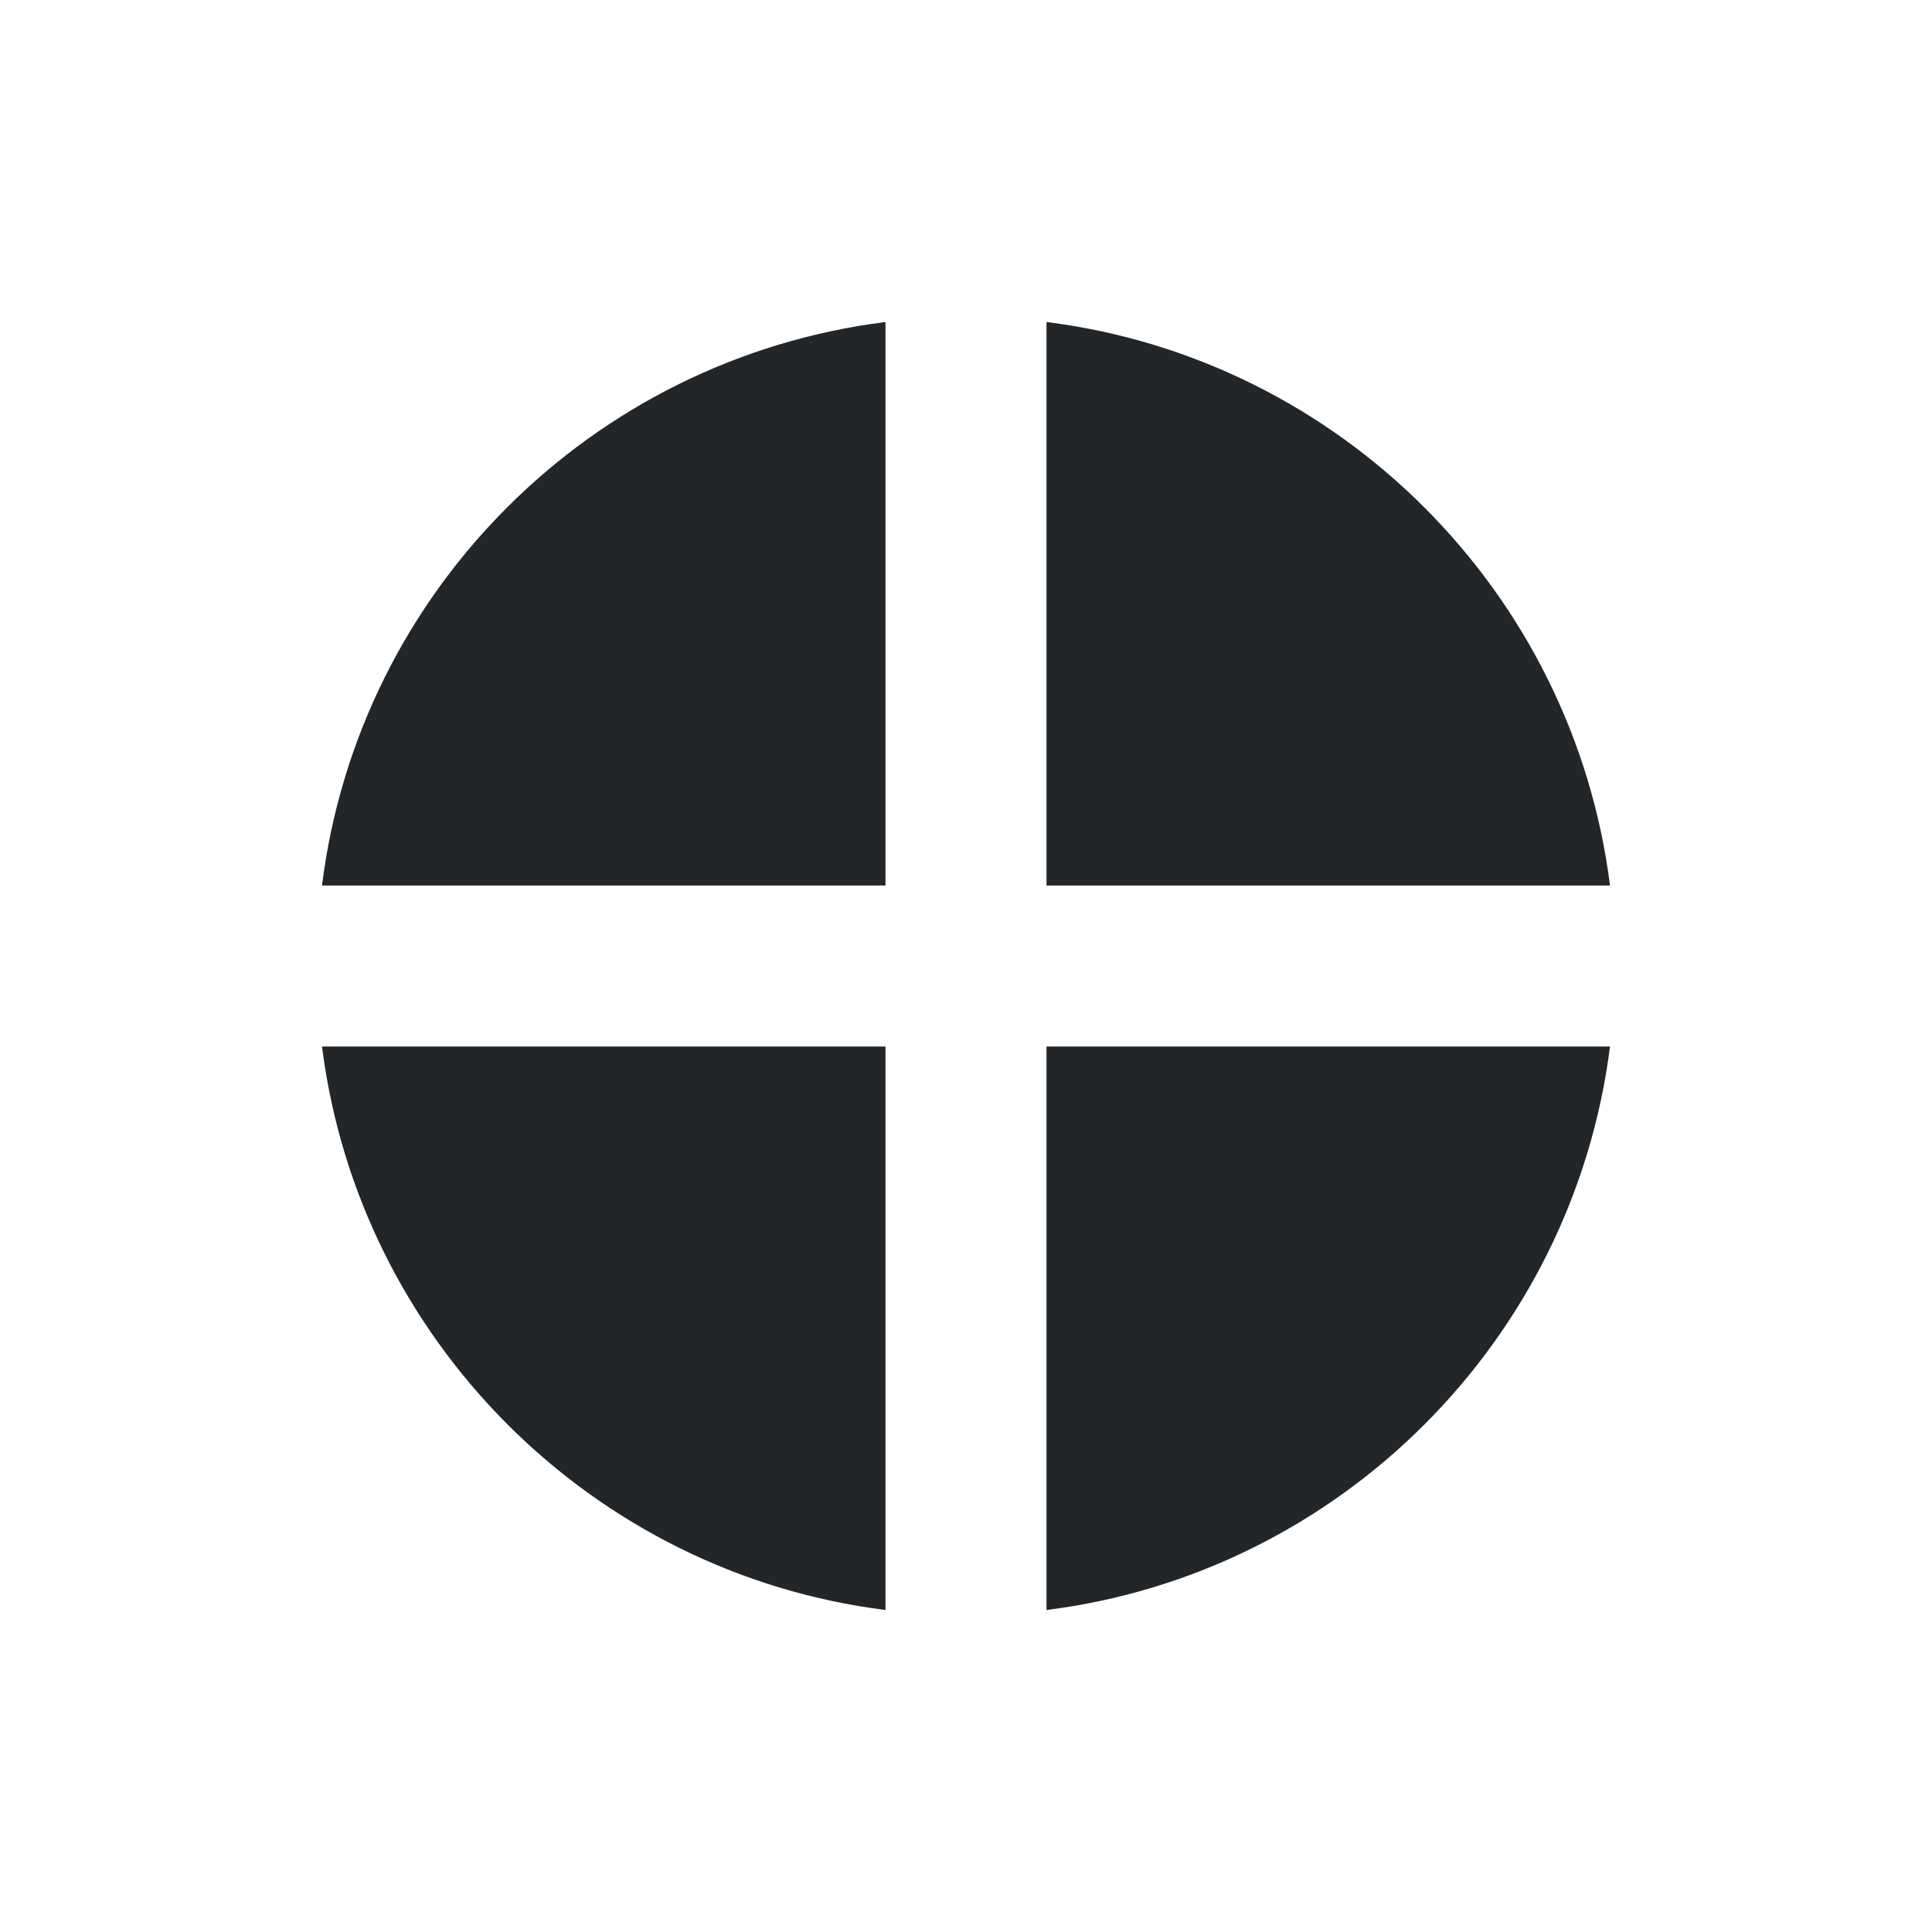 <svg viewBox="0 0 24 24" xmlns="http://www.w3.org/2000/svg"><path d="m11 4c-3.655.459-6.546 3.349-7 7h7zm2 0v7h7c-.459-3.642-3.351-6.542-7-7zm-9 9c.459 3.642 3.351 6.542 7 7v-7zm9 0v7c3.649-.458 6.541-3.358 7-7z" fill="#232629"/></svg>